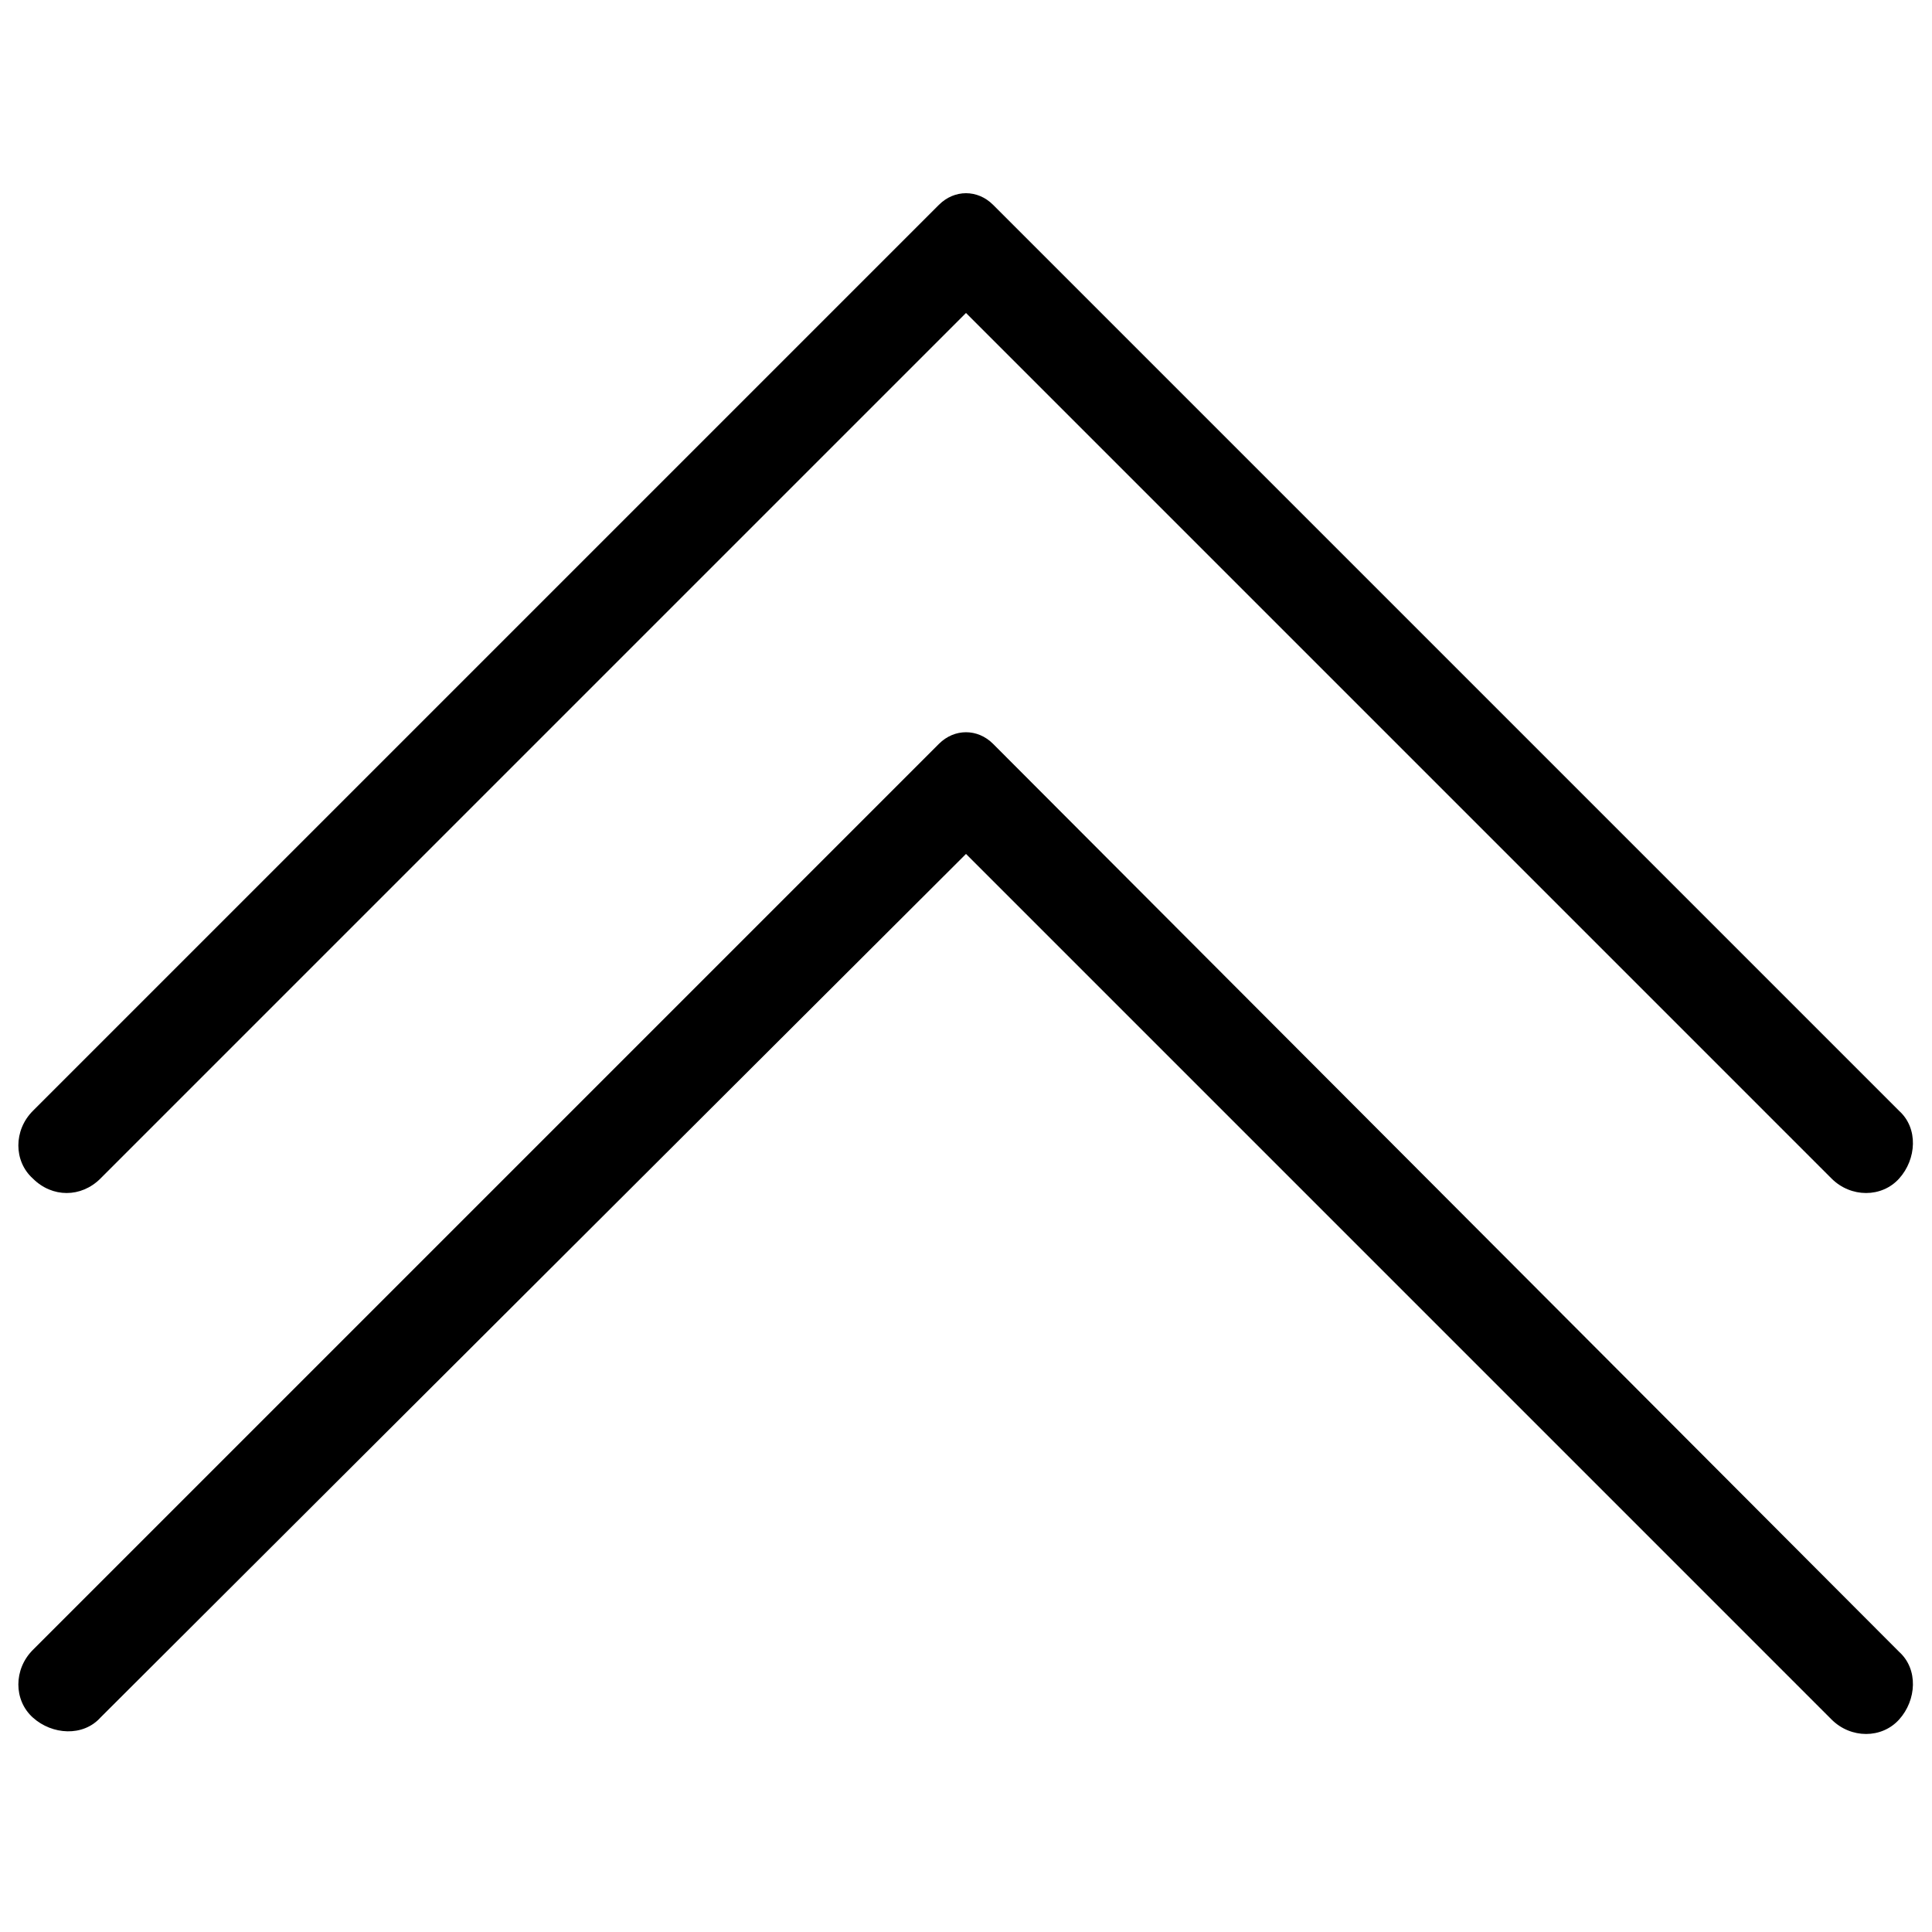<?xml version="1.0" encoding="utf-8"?>
<!-- Generator: Adobe Illustrator 19.0.0, SVG Export Plug-In . SVG Version: 6.00 Build 0)  -->
<svg version="1.1" id="Layer_1" xmlns="http://www.w3.org/2000/svg" xmlns:xlink="http://www.w3.org/1999/xlink" x="0px" y="0px"
	 width="100px" height="100px" viewBox="-909 226 100 100" style="enable-background:new -909 226 100 100;" xml:space="preserve">
<g>
	<path d="M-857.6,264.5c-0.8-0.8-2-0.8-2.8,0l-46.9,46.9c-1,1-1,2.6,0,3.5c1,0.9,2.6,1,3.5,0l44.8-44.7l44.8,44.8c1,1,2.6,1,3.5,0
		c0.9-1,1-2.6,0-3.5L-857.6,264.5z"/>
	<path d="M-903.8,287l44.8-44.8l44.8,44.8c1,1,2.6,1,3.5,0c0.9-1,1-2.6,0-3.5l-46.9-46.9c-0.8-0.8-2-0.8-2.8,0l-46.9,46.9
		c-1,1-1,2.6,0,3.5C-906.3,288-904.8,288-903.8,287z"/>
</g>
</svg>
